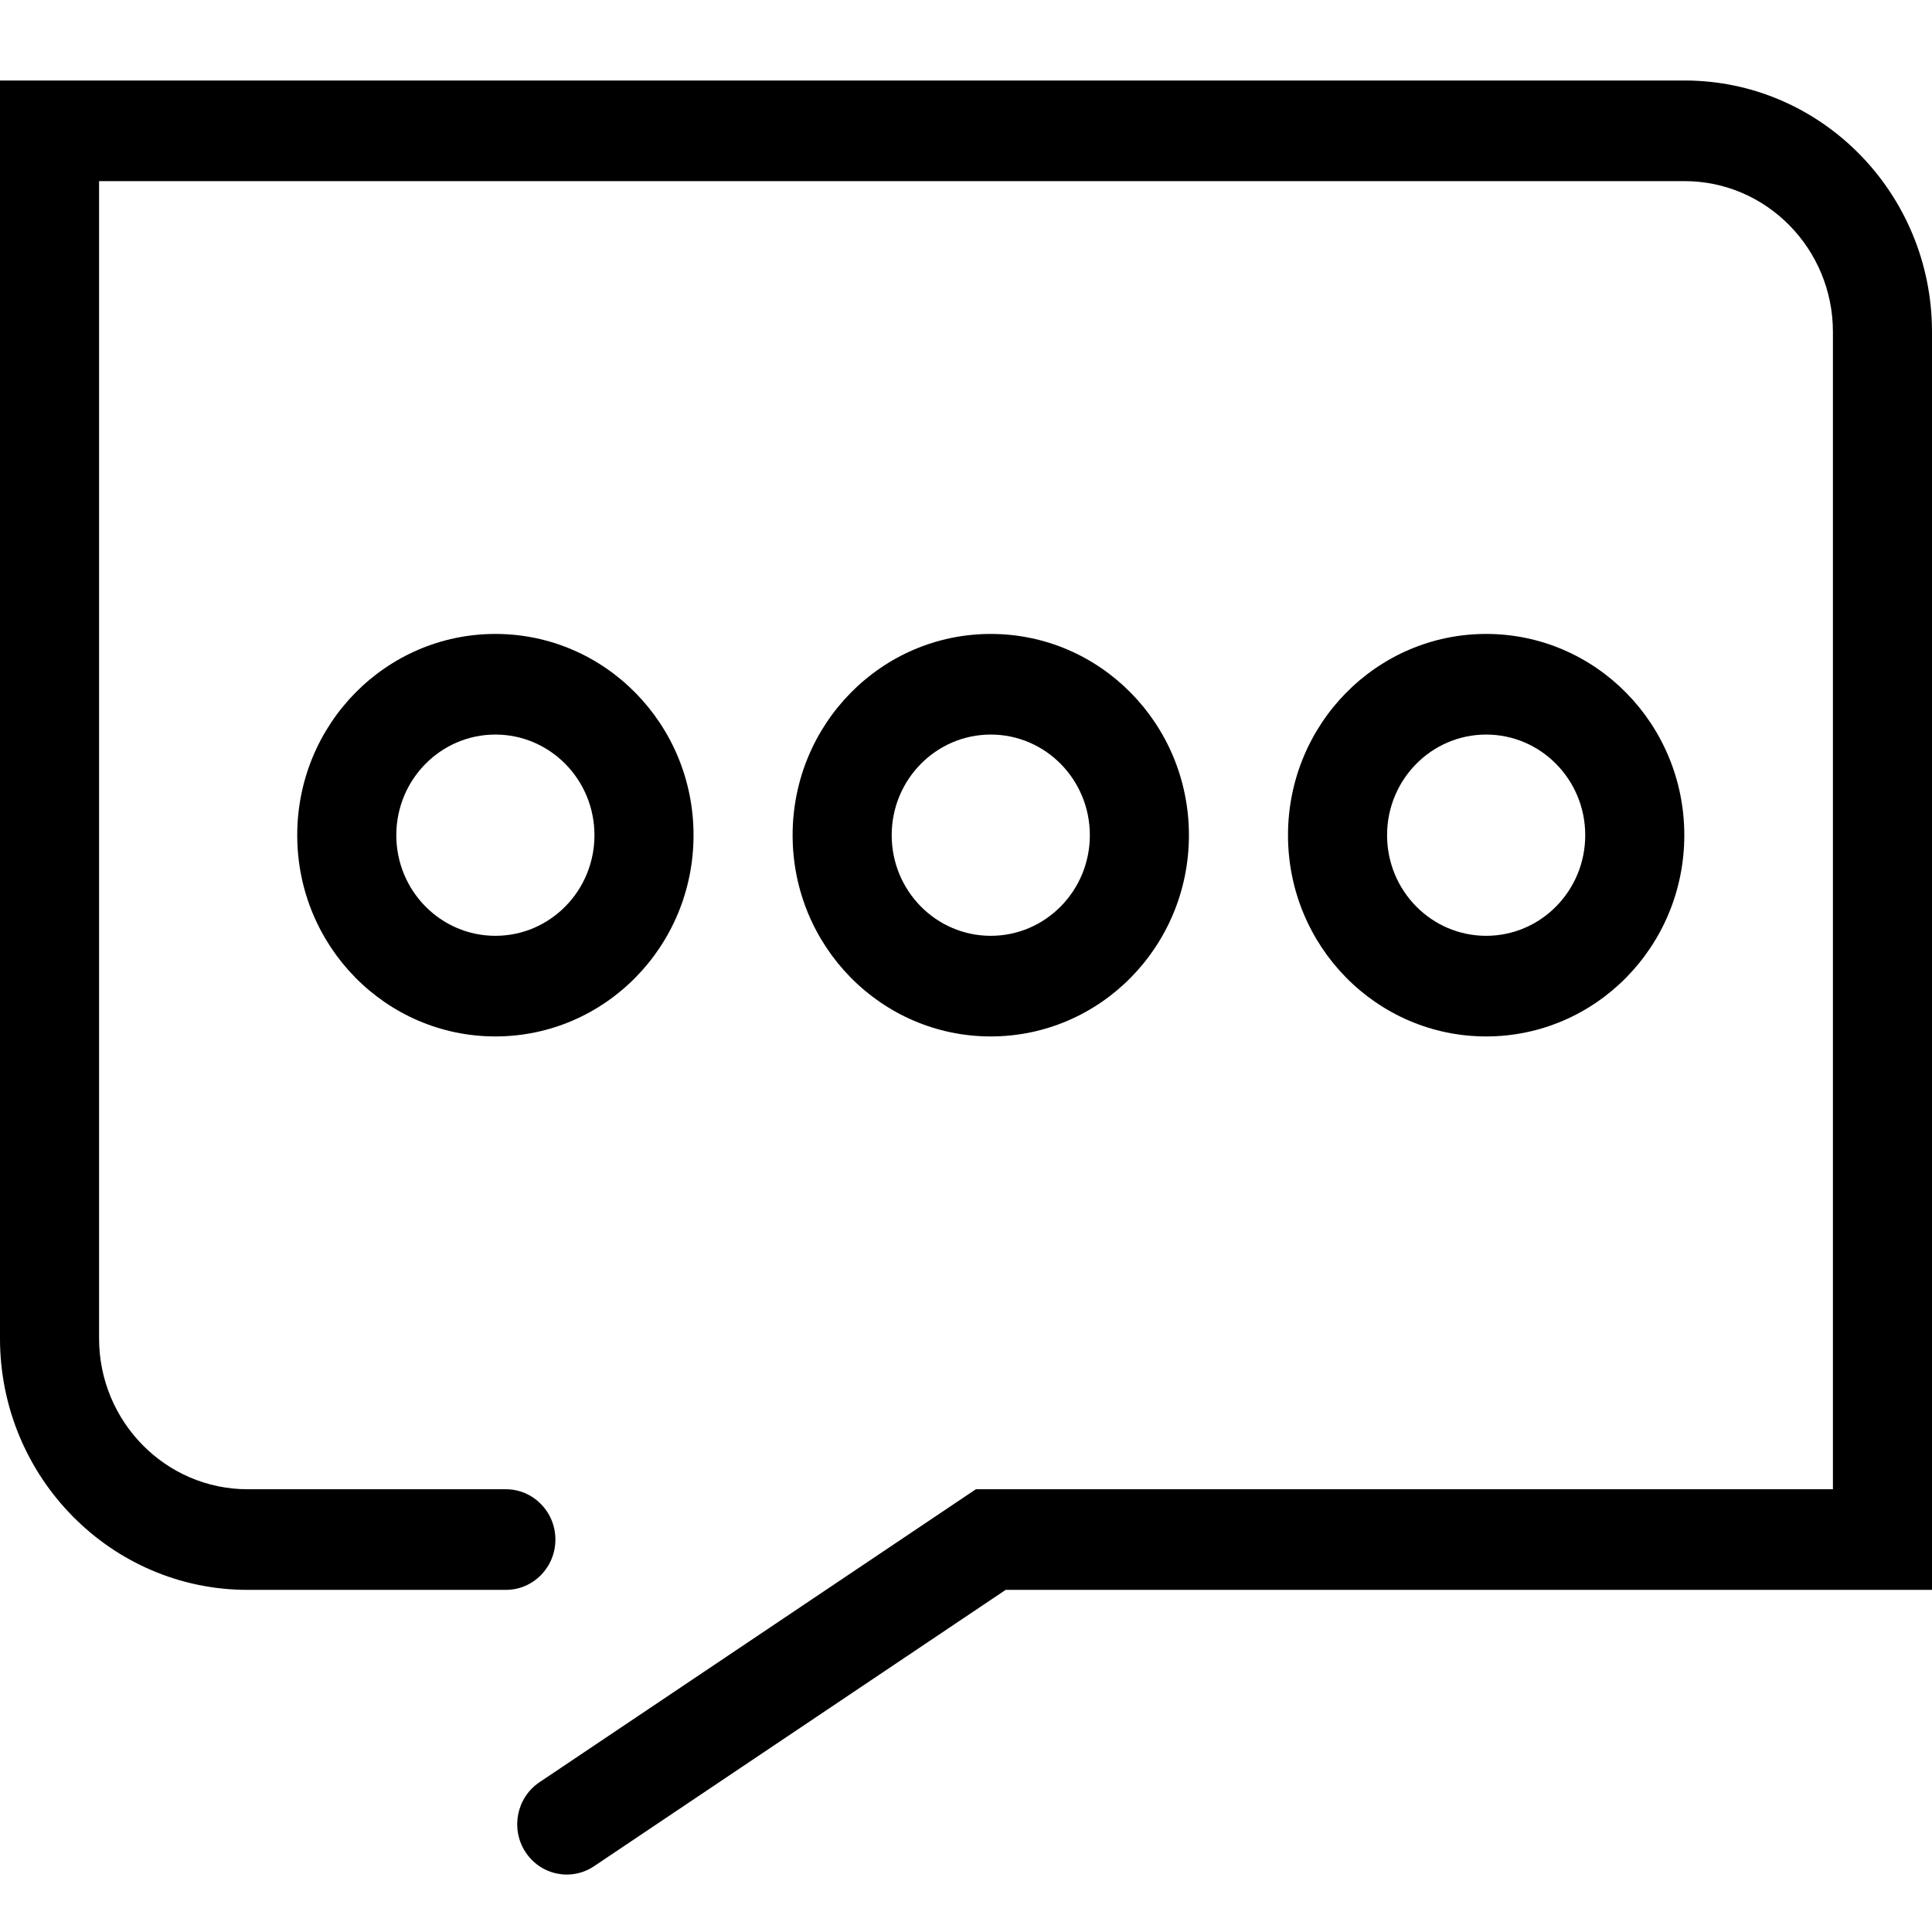 <?xml version="1.0" standalone="no"?><!DOCTYPE svg PUBLIC "-//W3C//DTD SVG 1.1//EN" "http://www.w3.org/Graphics/SVG/1.1/DTD/svg11.dtd"><svg t="1504359886448" class="icon" style="" viewBox="0 0 1024 1024" version="1.1" xmlns="http://www.w3.org/2000/svg" p-id="4973" xmlns:xlink="http://www.w3.org/1999/xlink" width="160" height="160"><defs><style type="text/css"></style></defs><path d="M131.254 789.333C87.81 789.333 52.513 753.474 52.513 709.418L52.513 69.333 26.256 96 892.853 96C936.232 96 971.487 131.853 971.487 175.916L971.487 816 997.744 789.333 525.128 789.333 517.234 789.333 510.649 793.754 285.912 944.636C273.816 952.758 270.492 969.301 278.488 981.587 286.485 993.873 302.774 997.249 314.871 989.127L539.607 838.246 525.128 842.667 997.744 842.667 1024 842.667 1024 816 1024 175.916C1024 102.414 965.249 42.667 892.853 42.667L26.256 42.667 0 42.667 0 69.333 0 709.418C0 782.926 58.805 842.667 131.254 842.667L268.117 842.667C282.618 842.667 294.374 830.728 294.374 816 294.374 801.272 282.618 789.333 268.117 789.333L131.254 789.333Z" p-id="4974"></path><path d="M367.59 442.667C367.59 383.756 320.568 336 262.564 336 204.56 336 157.538 383.756 157.538 442.667 157.538 501.577 204.56 549.333 262.564 549.333 320.568 549.333 367.59 501.577 367.59 442.667ZM210.051 442.667C210.051 413.211 233.562 389.333 262.564 389.333 291.566 389.333 315.077 413.211 315.077 442.667 315.077 472.122 291.566 496 262.564 496 233.562 496 210.051 472.122 210.051 442.667Z" p-id="4975"></path><path d="M630.154 442.667C630.154 383.756 583.132 336 525.128 336 467.124 336 420.103 383.756 420.103 442.667 420.103 501.577 467.124 549.333 525.128 549.333 583.132 549.333 630.154 501.577 630.154 442.667ZM472.615 442.667C472.615 413.211 496.126 389.333 525.128 389.333 554.13 389.333 577.641 413.211 577.641 442.667 577.641 472.122 554.13 496 525.128 496 496.126 496 472.615 472.122 472.615 442.667Z" p-id="4976"></path><path d="M892.718 442.667C892.718 383.756 845.696 336 787.692 336 729.688 336 682.667 383.756 682.667 442.667 682.667 501.577 729.688 549.333 787.692 549.333 845.696 549.333 892.718 501.577 892.718 442.667ZM735.179 442.667C735.179 413.211 758.69 389.333 787.692 389.333 816.694 389.333 840.205 413.211 840.205 442.667 840.205 472.122 816.694 496 787.692 496 758.69 496 735.179 472.122 735.179 442.667Z" p-id="4977"></path></svg>